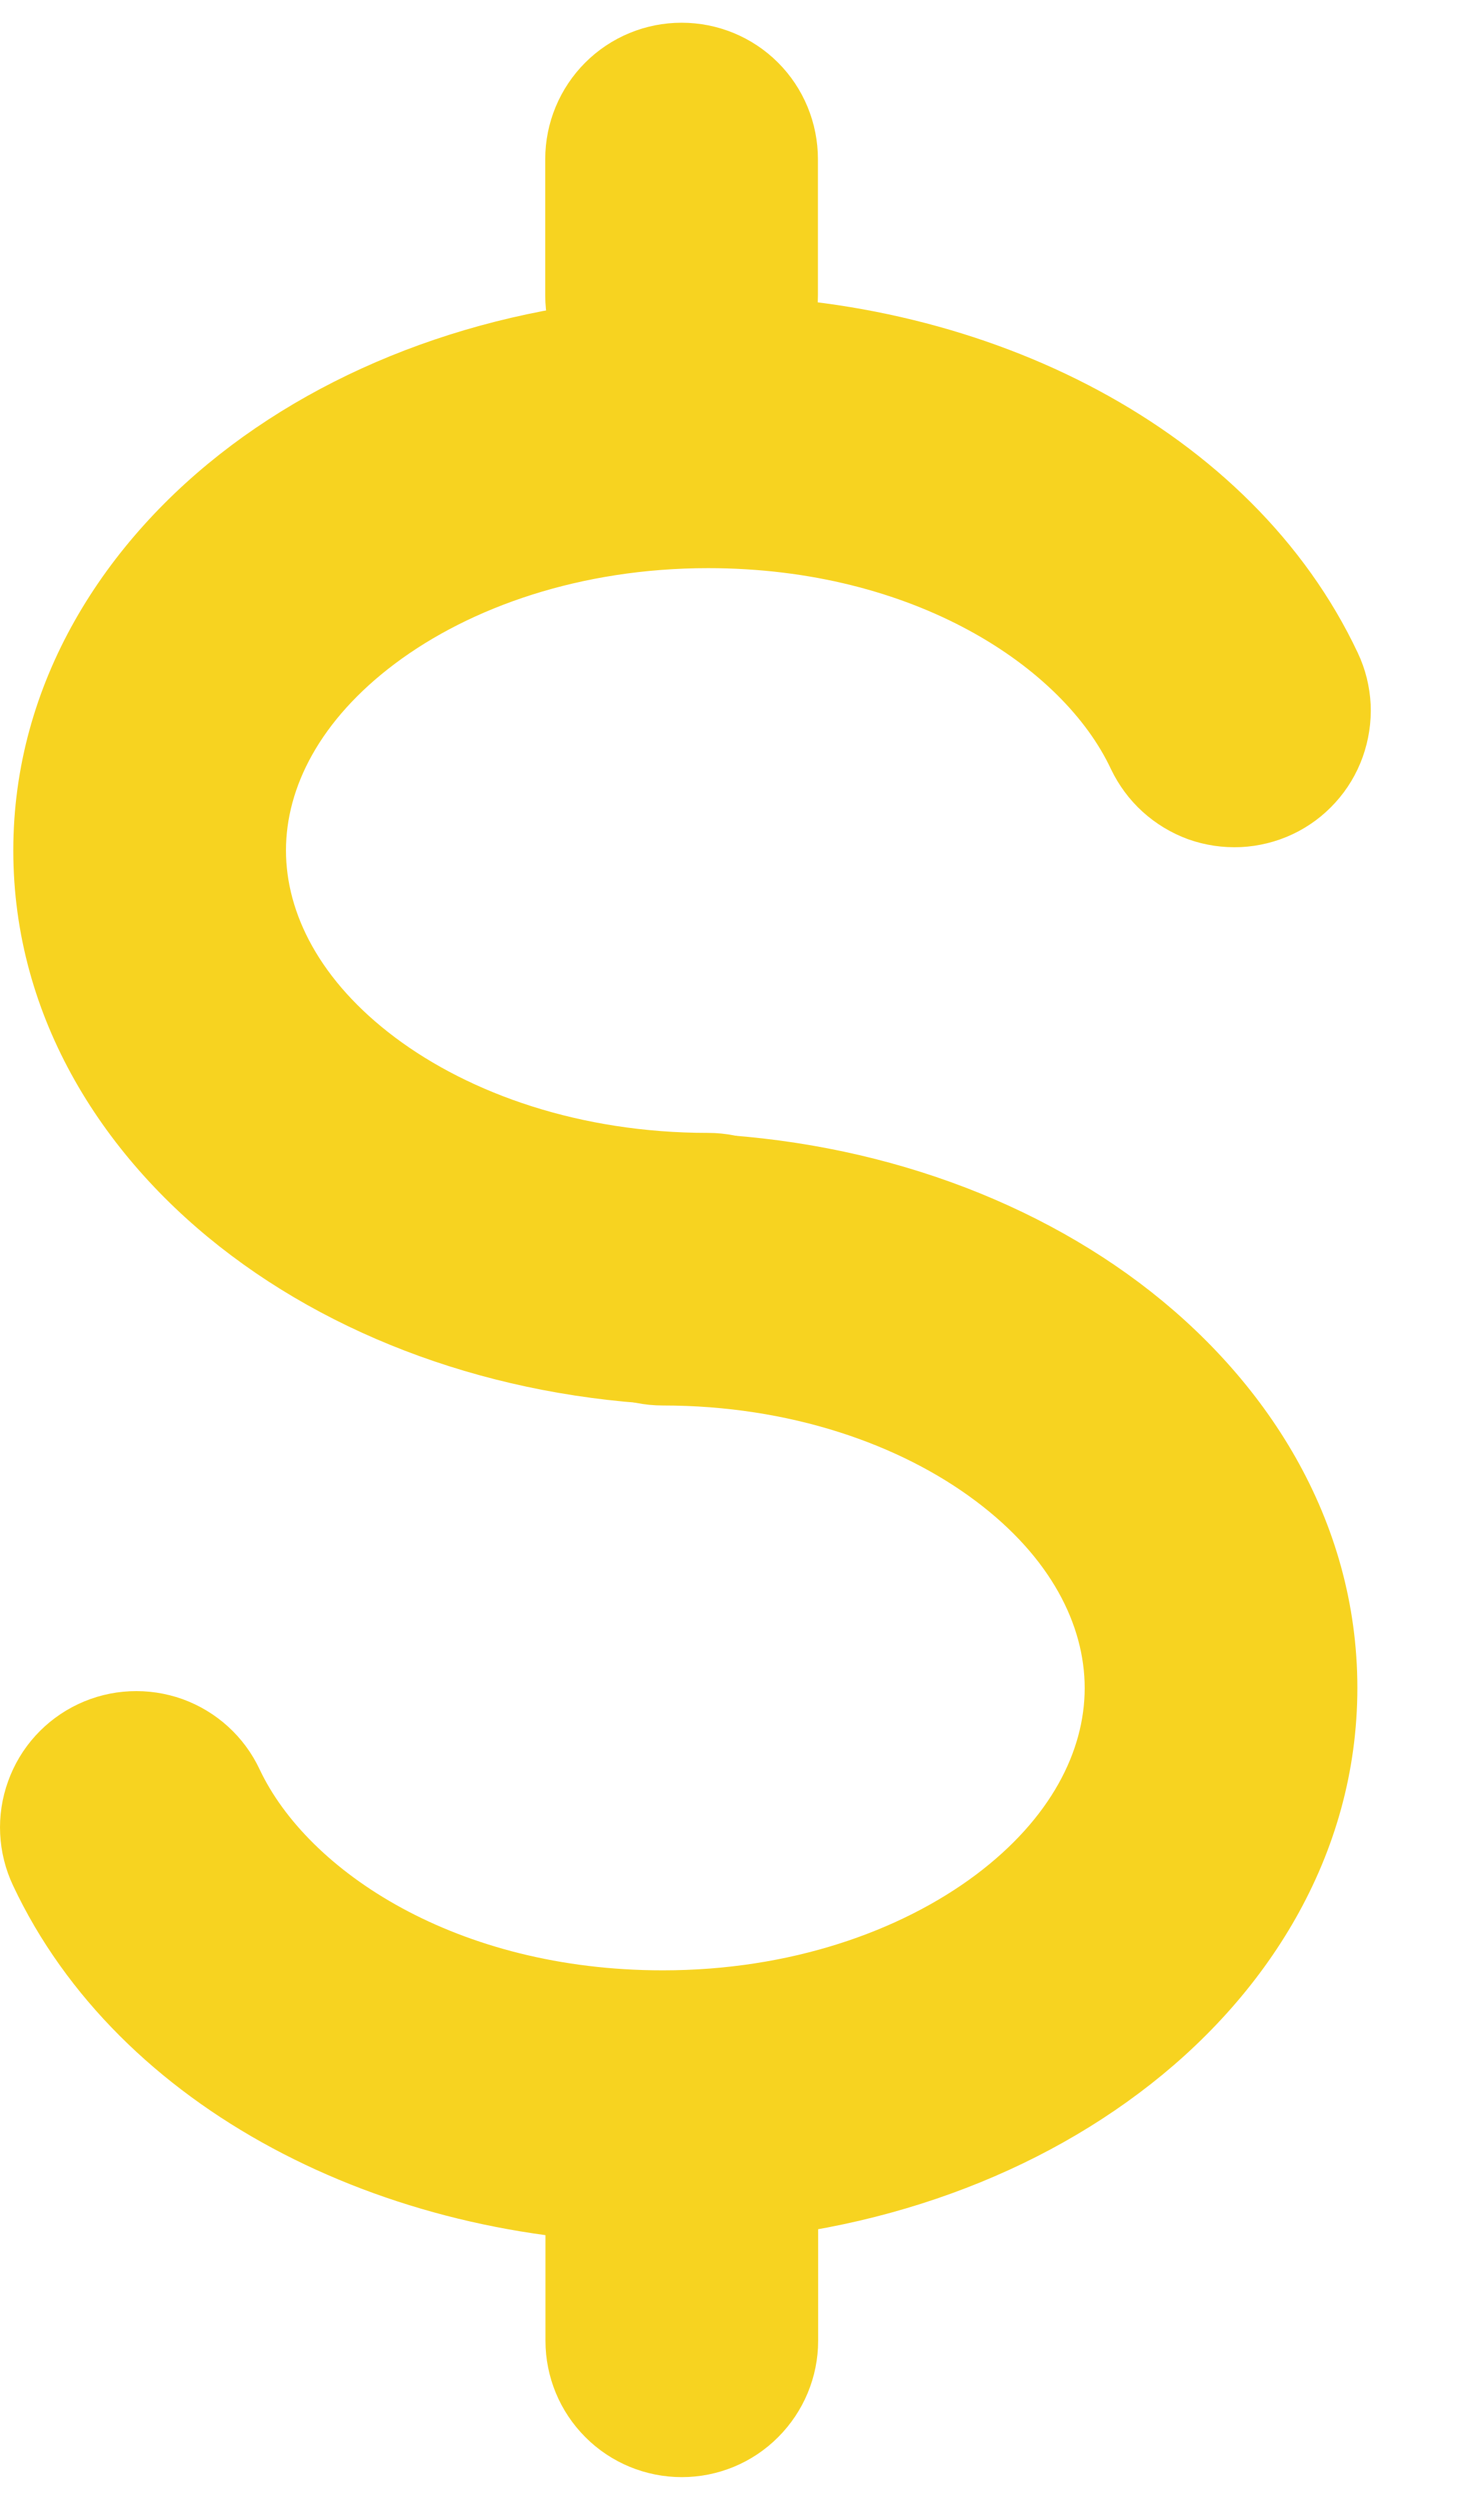 <svg width="13" height="22" viewBox="0 0 13 22" fill="none" xmlns="http://www.w3.org/2000/svg">
<path fill-rule="evenodd" clip-rule="evenodd" d="M3.477 5.84C2.816 6.336 2.517 6.93 2.517 7.484C2.517 8.038 2.816 8.634 3.477 9.13C4.14 9.627 5.109 9.97 6.231 9.97C6.549 9.97 6.855 10.097 7.08 10.322C7.305 10.547 7.431 10.852 7.431 11.17C7.431 11.489 7.305 11.794 7.08 12.019C6.855 12.244 6.549 12.37 6.231 12.37C4.64 12.37 3.153 11.888 2.037 11.05C0.921 10.213 0.117 8.965 0.117 7.485C0.117 6.006 0.921 4.756 2.037 3.919C3.153 3.082 4.641 2.6 6.231 2.6C8.695 2.6 11.024 3.78 11.95 5.744C12.018 5.887 12.056 6.041 12.064 6.199C12.071 6.356 12.047 6.513 11.994 6.662C11.941 6.81 11.859 6.947 11.753 7.063C11.647 7.18 11.519 7.275 11.376 7.342C11.234 7.409 11.079 7.447 10.922 7.455C10.764 7.462 10.607 7.439 10.458 7.386C10.31 7.332 10.174 7.25 10.057 7.144C9.94 7.038 9.846 6.91 9.778 6.768C9.358 5.871 8.048 5 6.232 5C5.11 5 4.14 5.343 3.477 5.84Z" fill="#F7D320"/>
<path fill-rule="evenodd" clip-rule="evenodd" d="M8.588 16.5C9.249 16.004 9.547 15.41 9.547 14.856C9.547 14.301 9.249 13.705 8.587 13.209C7.925 12.712 6.955 12.369 5.834 12.369C5.516 12.369 5.21 12.243 4.985 12.018C4.76 11.793 4.634 11.487 4.634 11.169C4.634 10.851 4.76 10.546 4.985 10.321C5.21 10.096 5.516 9.969 5.834 9.969C7.425 9.969 8.912 10.452 10.028 11.289C11.144 12.127 11.947 13.375 11.947 14.854C11.947 16.334 11.144 17.583 10.027 18.419C8.911 19.257 7.425 19.74 5.834 19.74C3.37 19.74 1.04 18.56 0.115 16.594C-0.021 16.306 -0.037 15.976 0.071 15.677C0.178 15.377 0.4 15.133 0.688 14.997C0.976 14.861 1.306 14.846 1.606 14.953C1.905 15.061 2.15 15.283 2.285 15.571C2.708 16.468 4.018 17.34 5.834 17.34C6.956 17.34 7.925 16.996 8.588 16.5ZM5.999 0.2C6.318 0.2 6.623 0.326 6.848 0.551C7.073 0.776 7.199 1.082 7.199 1.4V2.6C7.199 2.918 7.073 3.223 6.848 3.448C6.623 3.674 6.318 3.8 5.999 3.8C5.681 3.8 5.376 3.674 5.151 3.448C4.926 3.223 4.799 2.918 4.799 2.6V1.4C4.799 1.082 4.926 0.776 5.151 0.551C5.376 0.326 5.681 0.2 5.999 0.2Z" fill="#F7D320"/>
<path fill-rule="evenodd" clip-rule="evenodd" d="M6.001 18.2C6.319 18.2 6.624 18.326 6.849 18.551C7.074 18.776 7.201 19.082 7.201 19.4V20.6C7.201 20.918 7.074 21.223 6.849 21.448C6.624 21.674 6.319 21.8 6.001 21.8C5.683 21.8 5.377 21.674 5.152 21.448C4.927 21.223 4.801 20.918 4.801 20.6V19.4C4.801 19.082 4.927 18.776 5.152 18.551C5.377 18.326 5.683 18.2 6.001 18.2Z" fill="#F7D320"/>
</svg>
